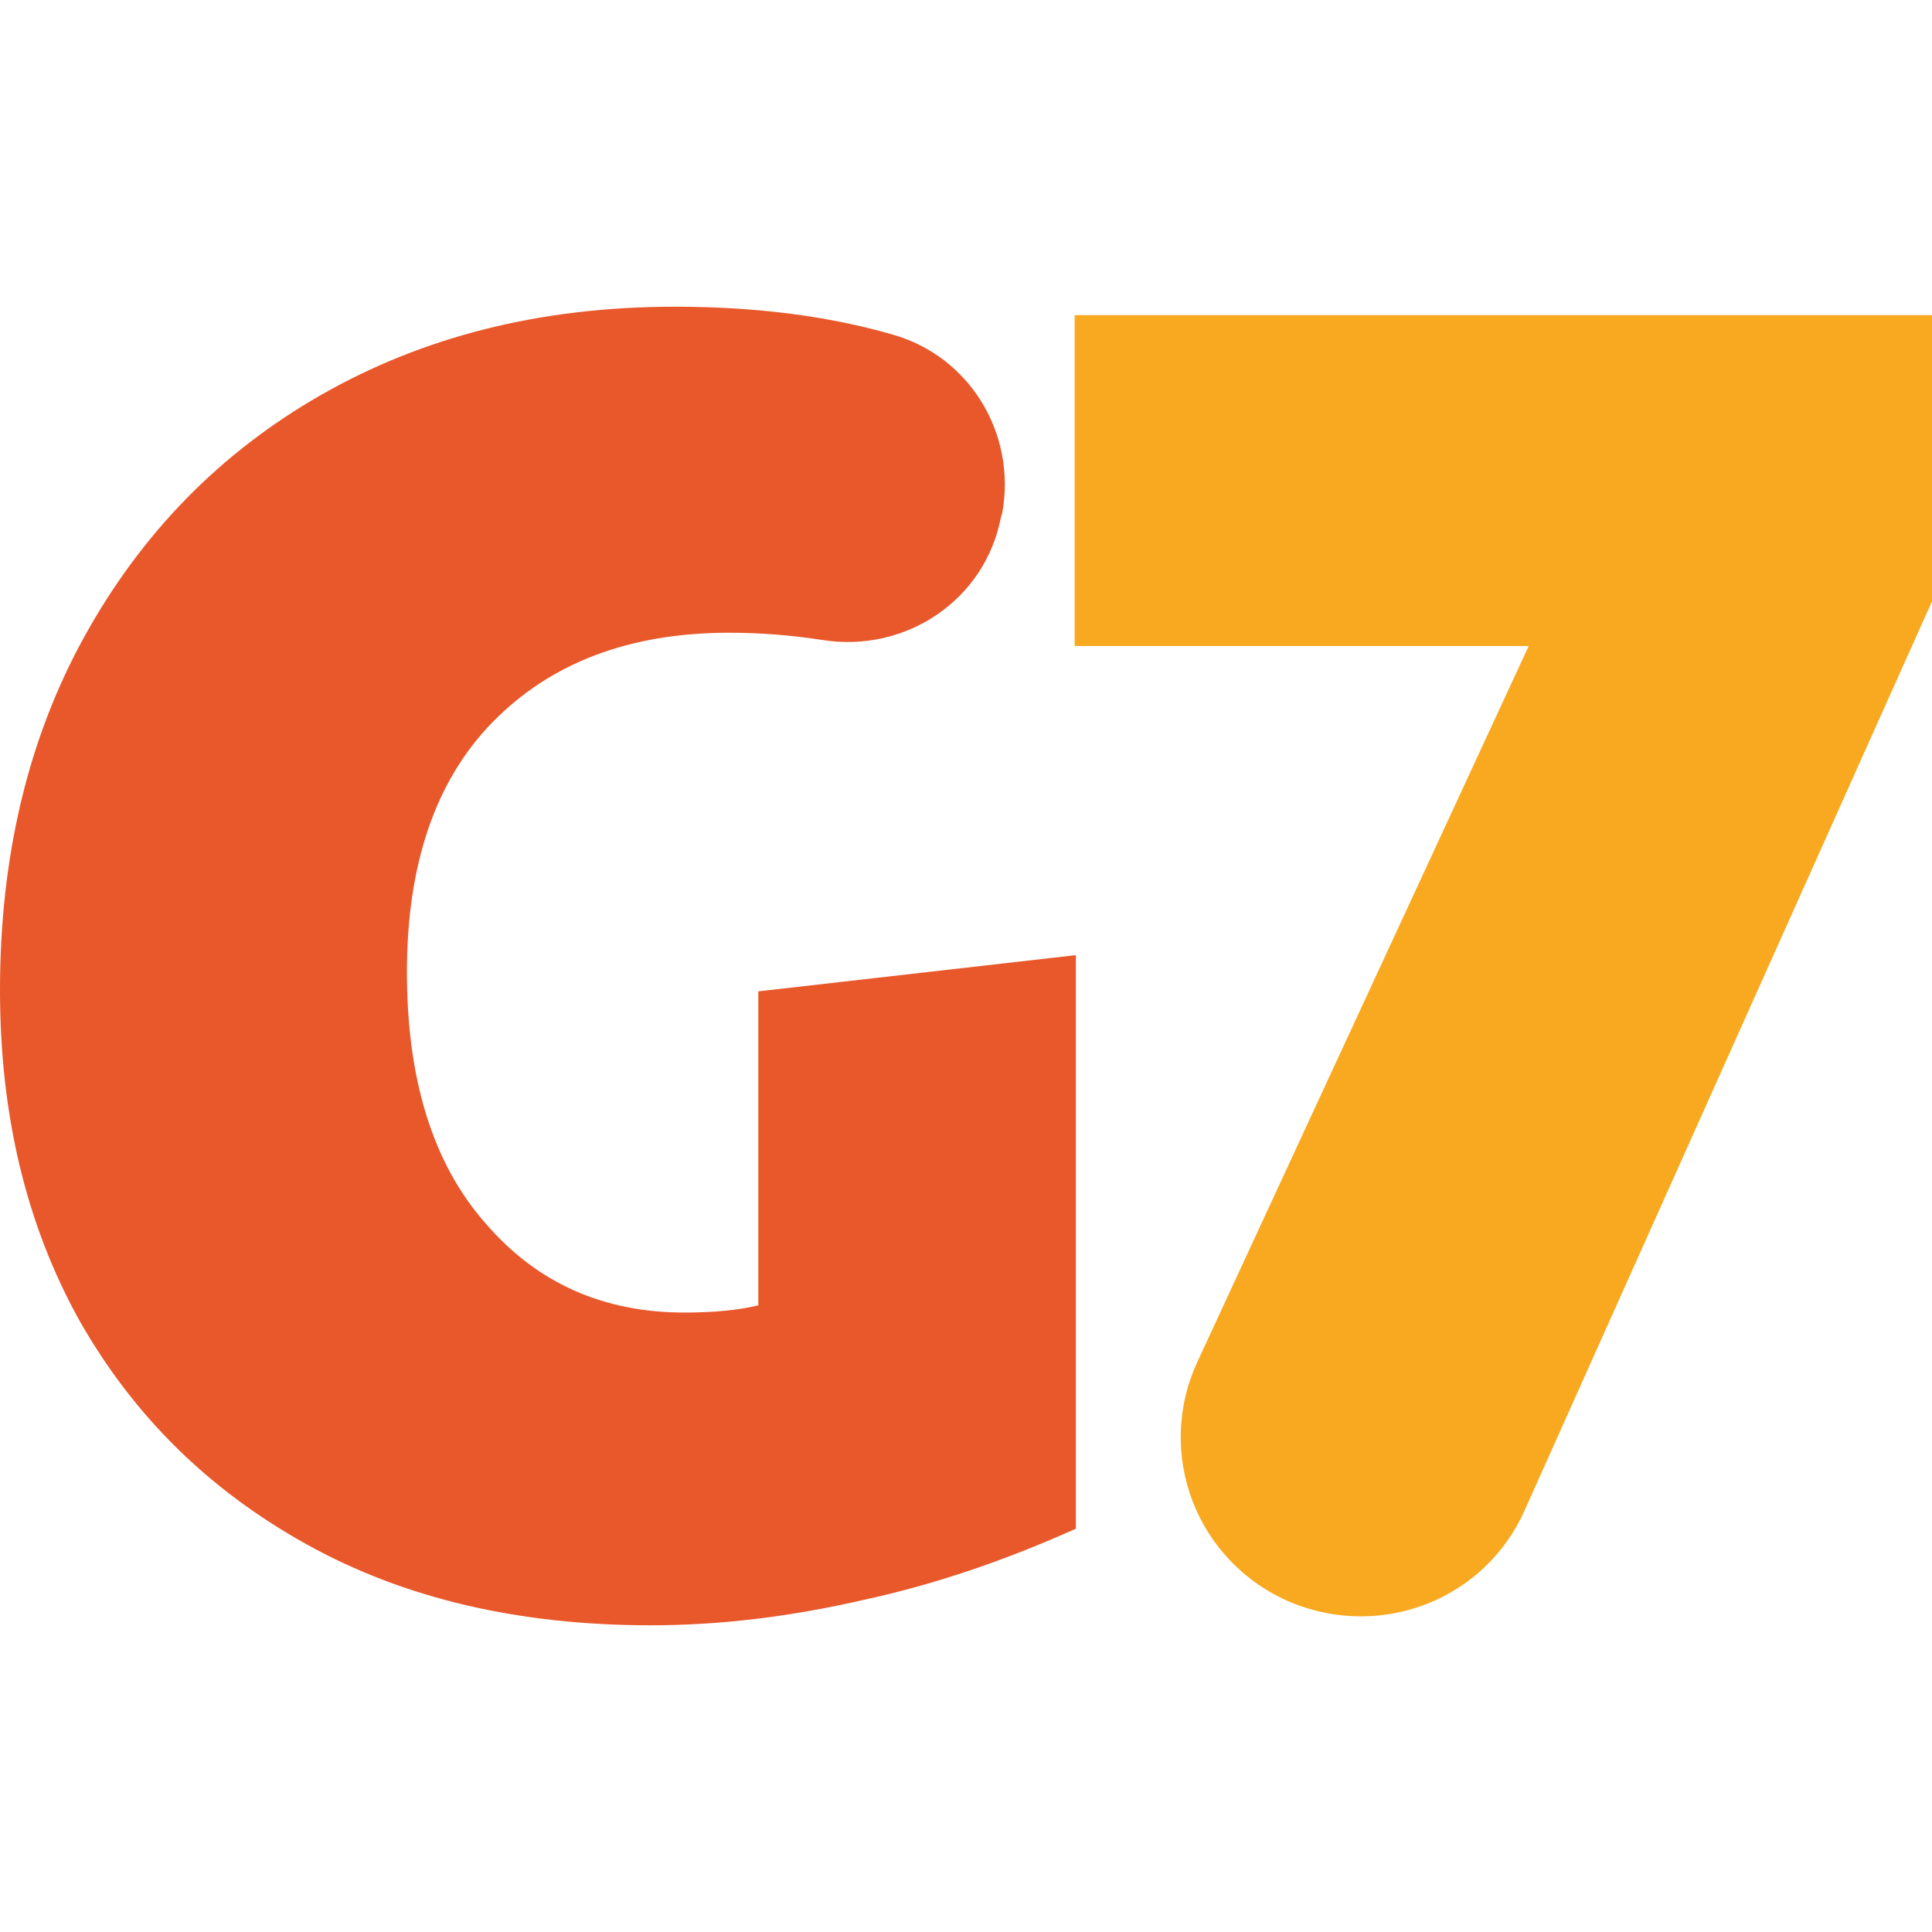 <?xml version="1.0" encoding="utf-8"?>
<!-- Generator: Adobe Illustrator 24.3.0, SVG Export Plug-In . SVG Version: 6.00 Build 0)  -->
<svg version="1.1" id="Capa_1" xmlns="http://www.w3.org/2000/svg" xmlns:xlink="http://www.w3.org/1999/xlink" x="0px" y="0px"
	 viewBox="0 0 16 16" style="enable-background:new 0 0 16 16;" xml:space="preserve">
<style type="text/css">
	.st0{fill:#E8582B;}
	.st1{fill:#F8A91F;}
</style>
<path class="st0" d="M5.39,13.46c-1.09,0-2.04-0.22-2.85-0.67s-1.43-1.06-1.88-1.85C0.22,10.15,0,9.24,0,8.2
	c0-1.1,0.23-2.08,0.7-2.93s1.12-1.52,1.96-2C3.5,2.79,4.47,2.54,5.59,2.54c0.68,0,1.28,0.08,1.8,0.23C8.03,2.95,8.42,3.59,8.3,4.25
	L8.29,4.28C8.16,4.97,7.5,5.41,6.81,5.3C6.55,5.26,6.3,5.24,6.04,5.24c-0.83,0-1.48,0.25-1.96,0.74S3.37,7.17,3.37,8.05
	s0.21,1.58,0.65,2.08c0.43,0.5,0.98,0.74,1.65,0.74c0.24,0,0.45-0.02,0.61-0.06v-2.6l2.63-0.3v4.75c-0.58,0.26-1.16,0.46-1.76,0.59
	C6.54,13.39,5.96,13.46,5.39,13.46L5.39,13.46z"/>
<path class="st1" d="M10.69,13.27L10.69,13.27c-0.78-0.33-1.13-1.23-0.77-2l2.74-5.92H8.9V2.61H16v2.37l-3.37,7.52
	C12.3,13.25,11.44,13.58,10.69,13.27z"/>
</svg>

